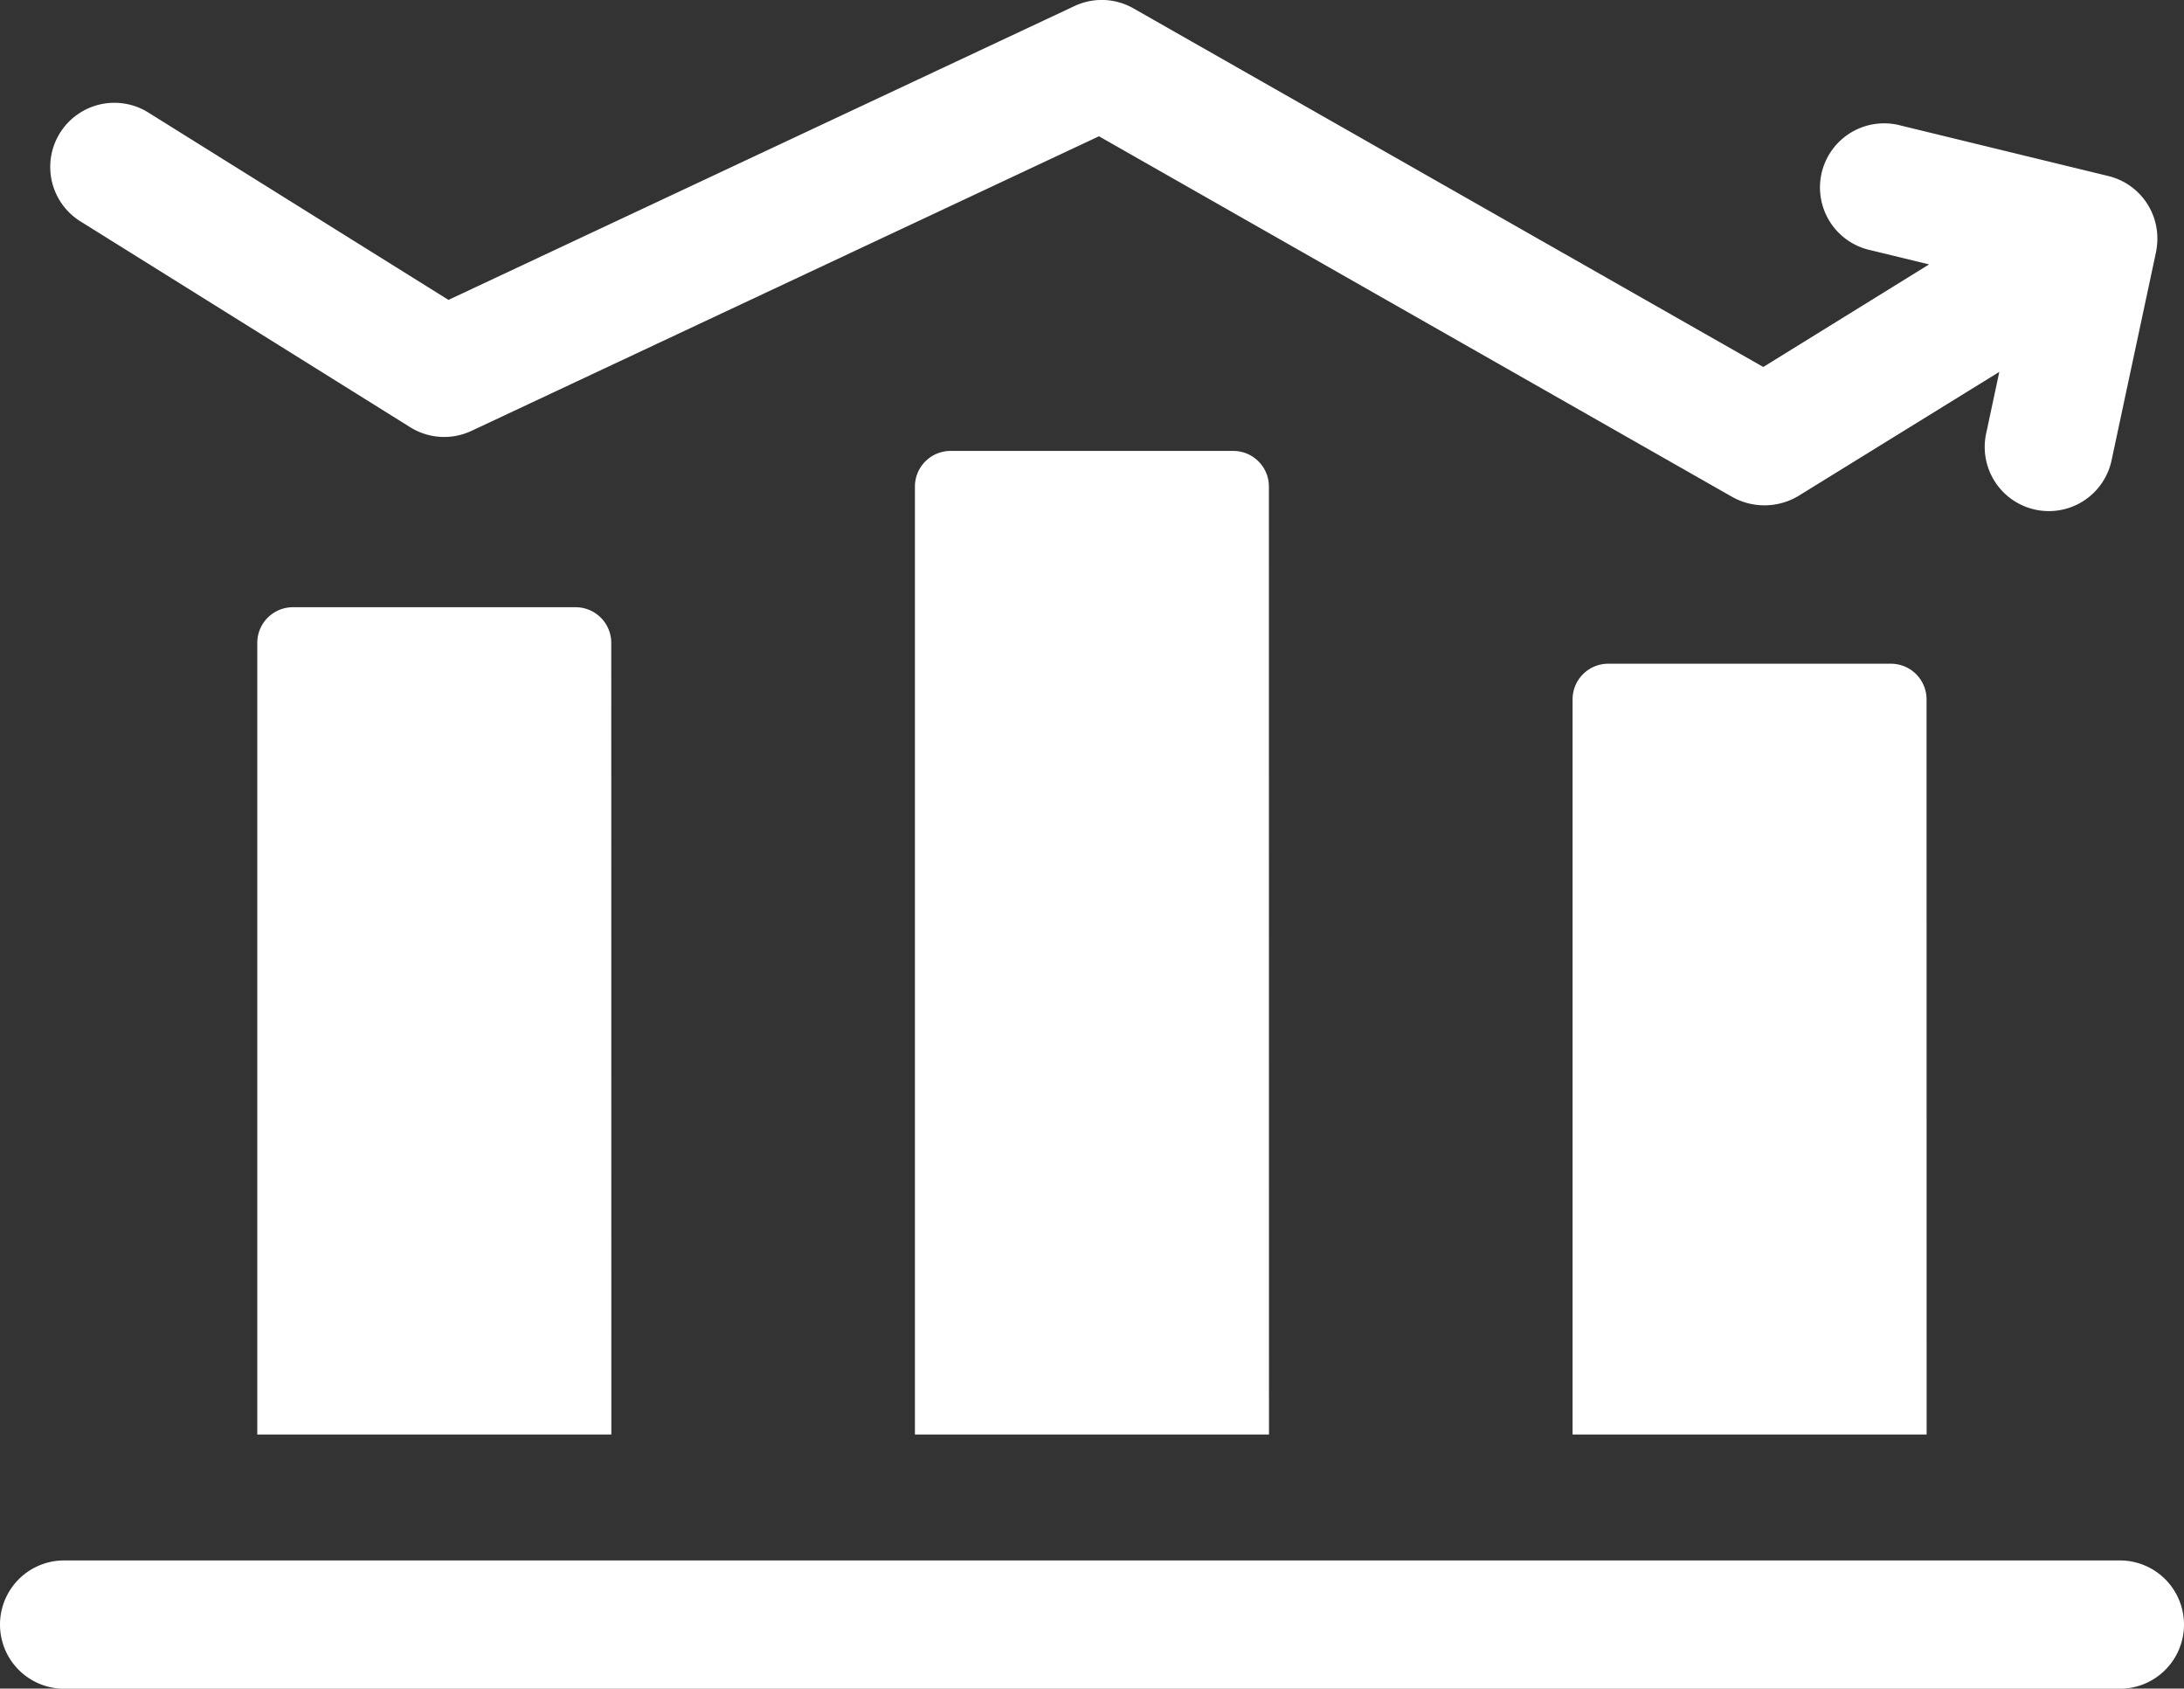 <svg xmlns="http://www.w3.org/2000/svg" width="26.833" height="20.742" viewBox="0 0 26.833 20.742"><rect x="0" y="0" width="26.833" height="20.742" fill="#333333" stroke="none"/><defs><style>.a{fill:#fff;}</style></defs><g transform="translate(0 -57.979)"><g transform="translate(3.161 63.518)"><path class="a" d="M64.545,210.124h-4.35V200.4a.438.438,0,0,1,.438-.438h3.473a.438.438,0,0,1,.438.438Z" transform="translate(-60.195 -198.042)"/><path class="a" d="M218.389,175.535h-4.35V163.891a.438.438,0,0,1,.438-.438h3.473a.438.438,0,0,1,.438.438Z" transform="translate(-205.959 -163.453)"/><path class="a" d="M372.233,222.73h-4.35V213.7a.438.438,0,0,1,.438-.438h3.473a.438.438,0,0,1,.438.438Z" transform="translate(-351.723 -210.648)"/></g><g transform="translate(0 77.145)"><path class="a" d="M26.045,424.5H.788a.788.788,0,0,1,0-1.576H26.045a.788.788,0,0,1,0,1.576Z" transform="translate(0 -422.922)"/></g><path class="a" d="M37.739,60.976a.789.789,0,0,0-.605-.836l-2.545-.619a.788.788,0,1,0-.372,1.531l.72.175L32.9,62.487l-7.738-4.405a.787.787,0,0,0-.724-.029l-7.692,3.61-3.677-2.295a.788.788,0,1,0-.834,1.337l4.041,2.522a.788.788,0,0,0,.752.045l7.71-3.619,7.789,4.435a.813.813,0,0,0,.8-.014L35.8,62.547l-.165.772a.788.788,0,0,0,1.541.329l.546-2.557A.917.917,0,0,0,37.739,60.976Z" transform="translate(-11.236)"/></g></svg>